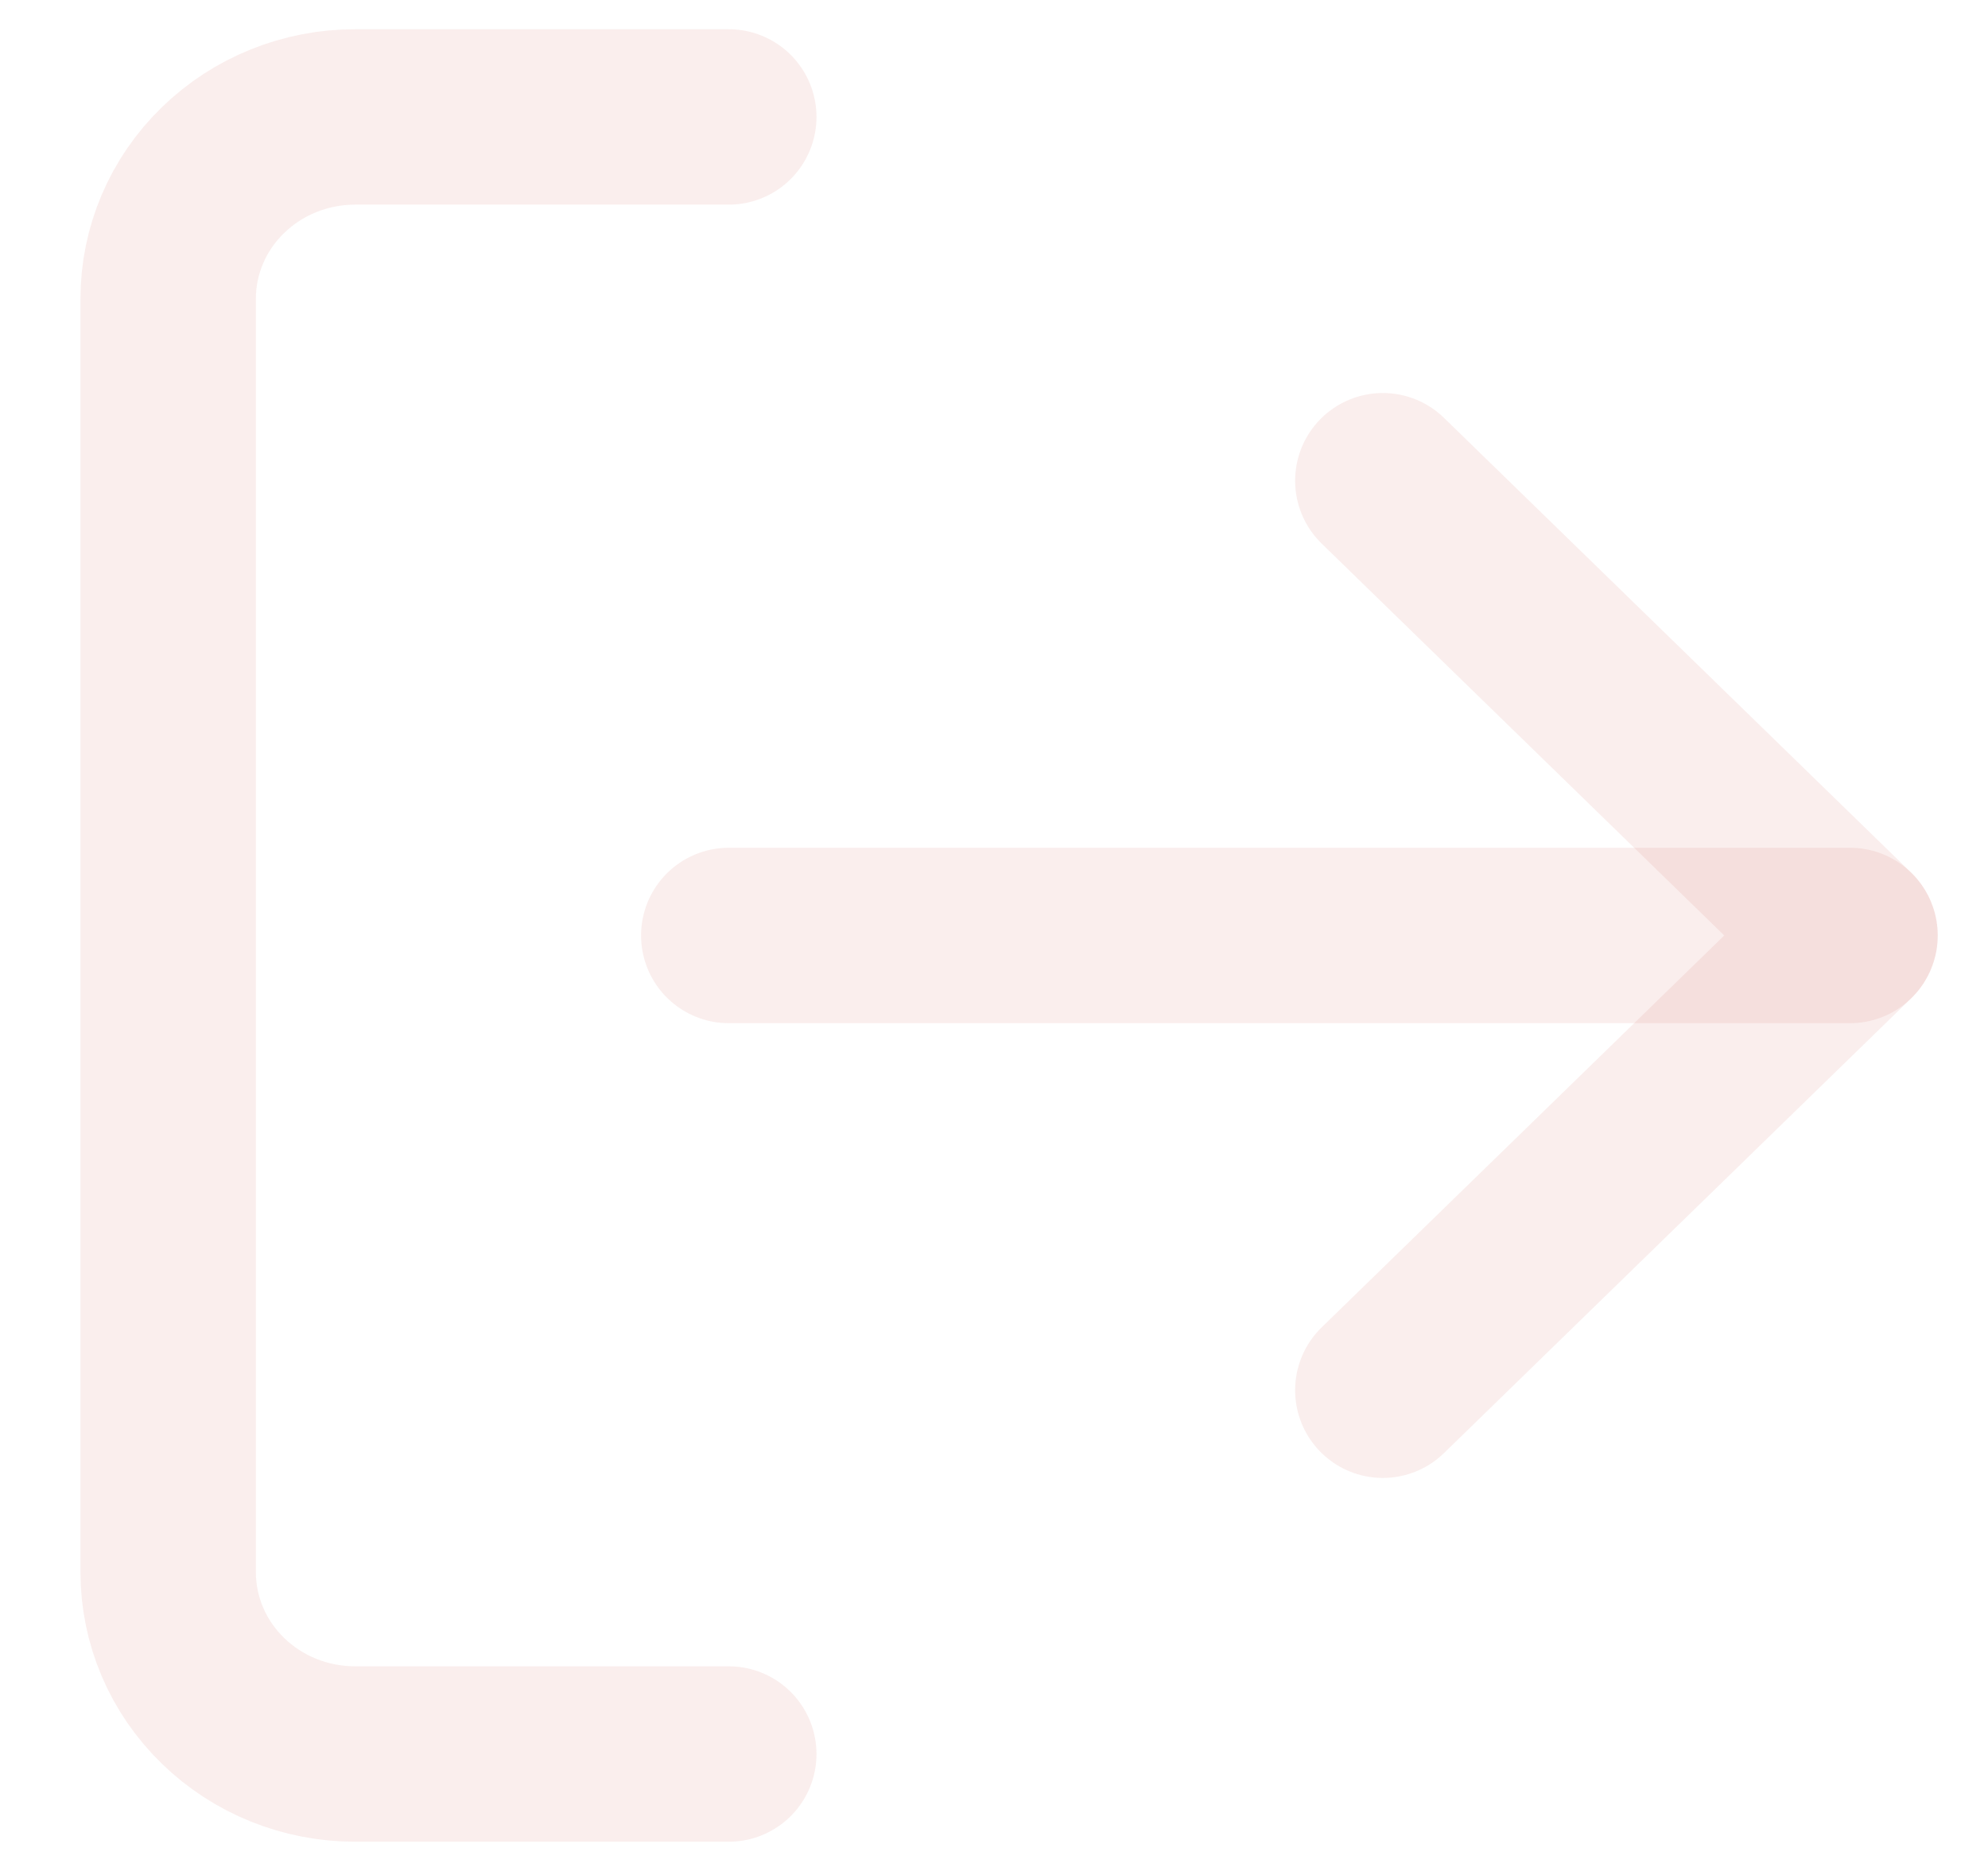 <svg width="17" height="16" viewBox="0 0 17 16" fill="none" xmlns="http://www.w3.org/2000/svg">
<path d="M6.232 15H3.036C2.612 15 2.205 14.836 1.906 14.544C1.606 14.253 1.438 13.857 1.438 13.444V2.556C1.438 2.143 1.606 1.747 1.906 1.456C2.205 1.164 2.612 1 3.036 1H6.232" stroke="#CE574B" stroke-opacity="0.1" stroke-width="1.5" stroke-linecap="round" stroke-linejoin="round"/>
<path d="M11.825 11.889L15.82 8L11.825 4.111" stroke="#CE574B" stroke-opacity="0.1" stroke-width="1.5" stroke-linecap="round" stroke-linejoin="round"/>
<path d="M15.82 8H6.232" stroke="#CE574B" stroke-opacity="0.1" stroke-width="1.5" stroke-linecap="round" stroke-linejoin="round"/>
</svg>
